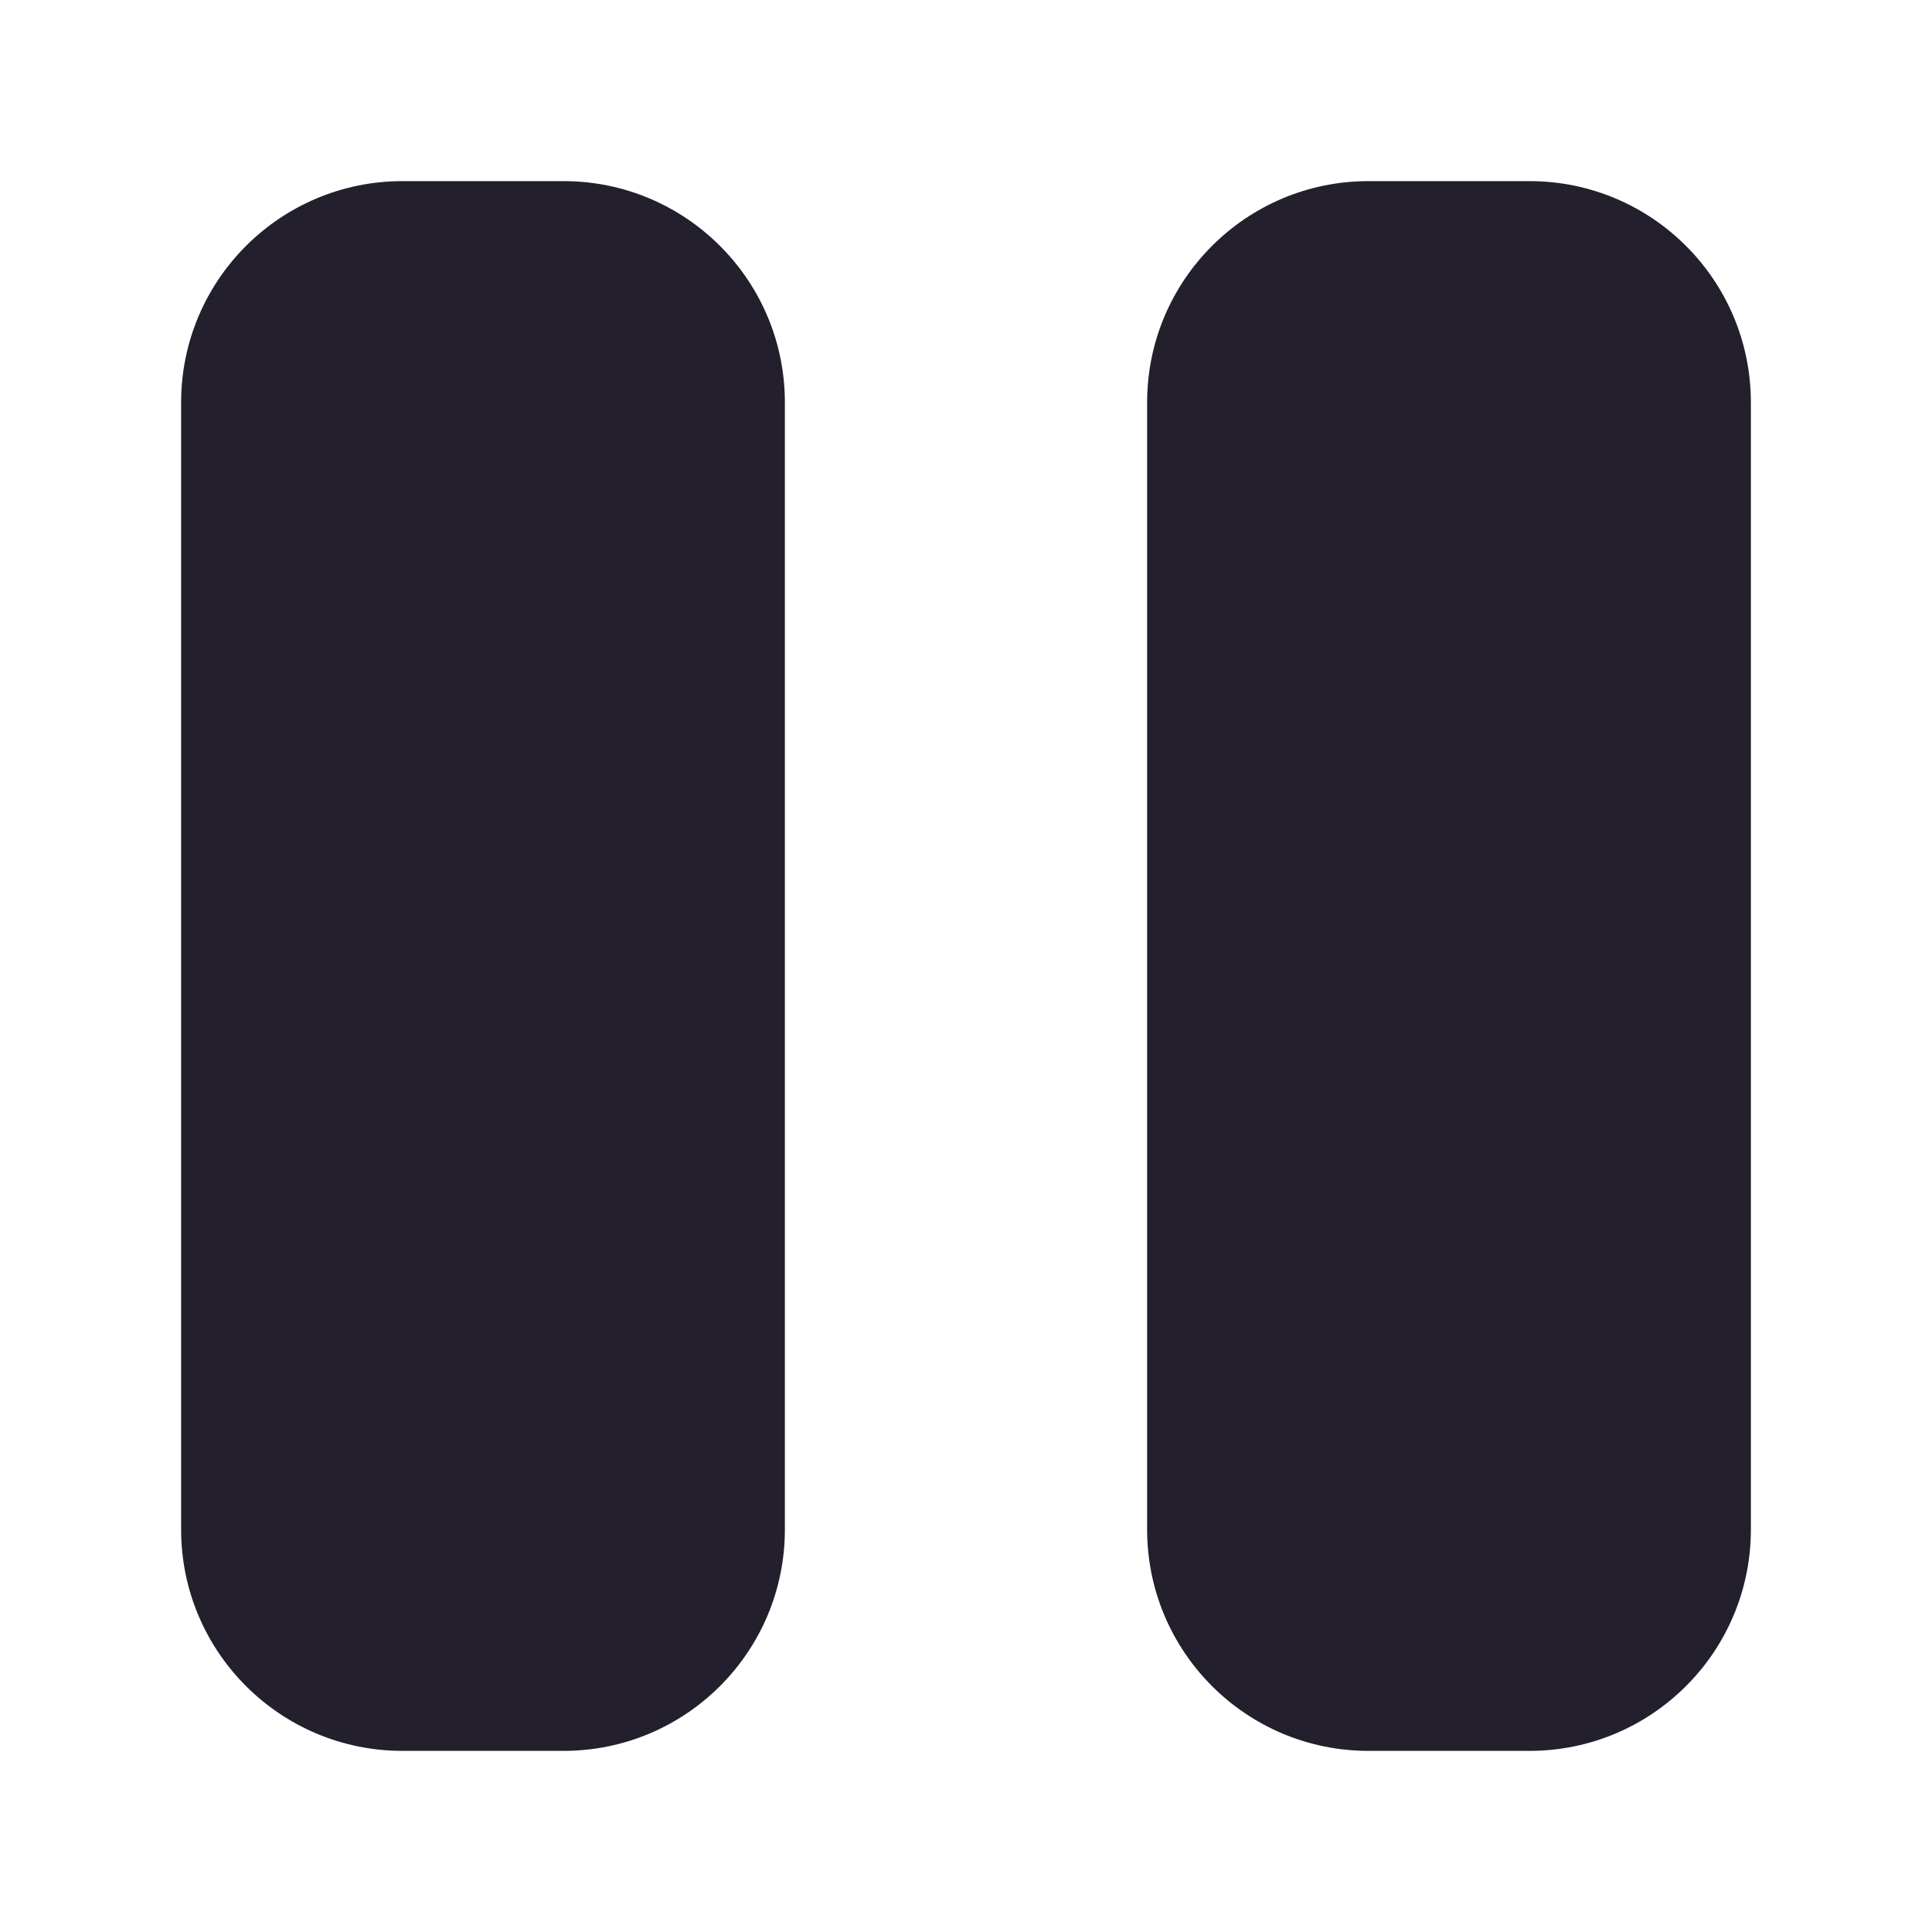 <svg width="24" height="24" viewBox="0 0 24 24" fill="none" xmlns="http://www.w3.org/2000/svg">
<path d="M5 2.25C3.481 2.25 2.25 3.481 2.25 5V19C2.25 20.519 3.481 21.75 5 21.75H7C8.519 21.75 9.75 20.519 9.75 19V5C9.75 3.481 8.519 2.25 7 2.25H5Z" fill="#231F2C"/>
<path d="M17 2.25C15.481 2.25 14.25 3.481 14.25 5V19C14.25 20.519 15.481 21.75 17 21.75H19C20.519 21.75 21.75 20.519 21.75 19V5C21.75 3.481 20.519 2.25 19 2.25H17Z" fill="#231F2C"/>
</svg>
